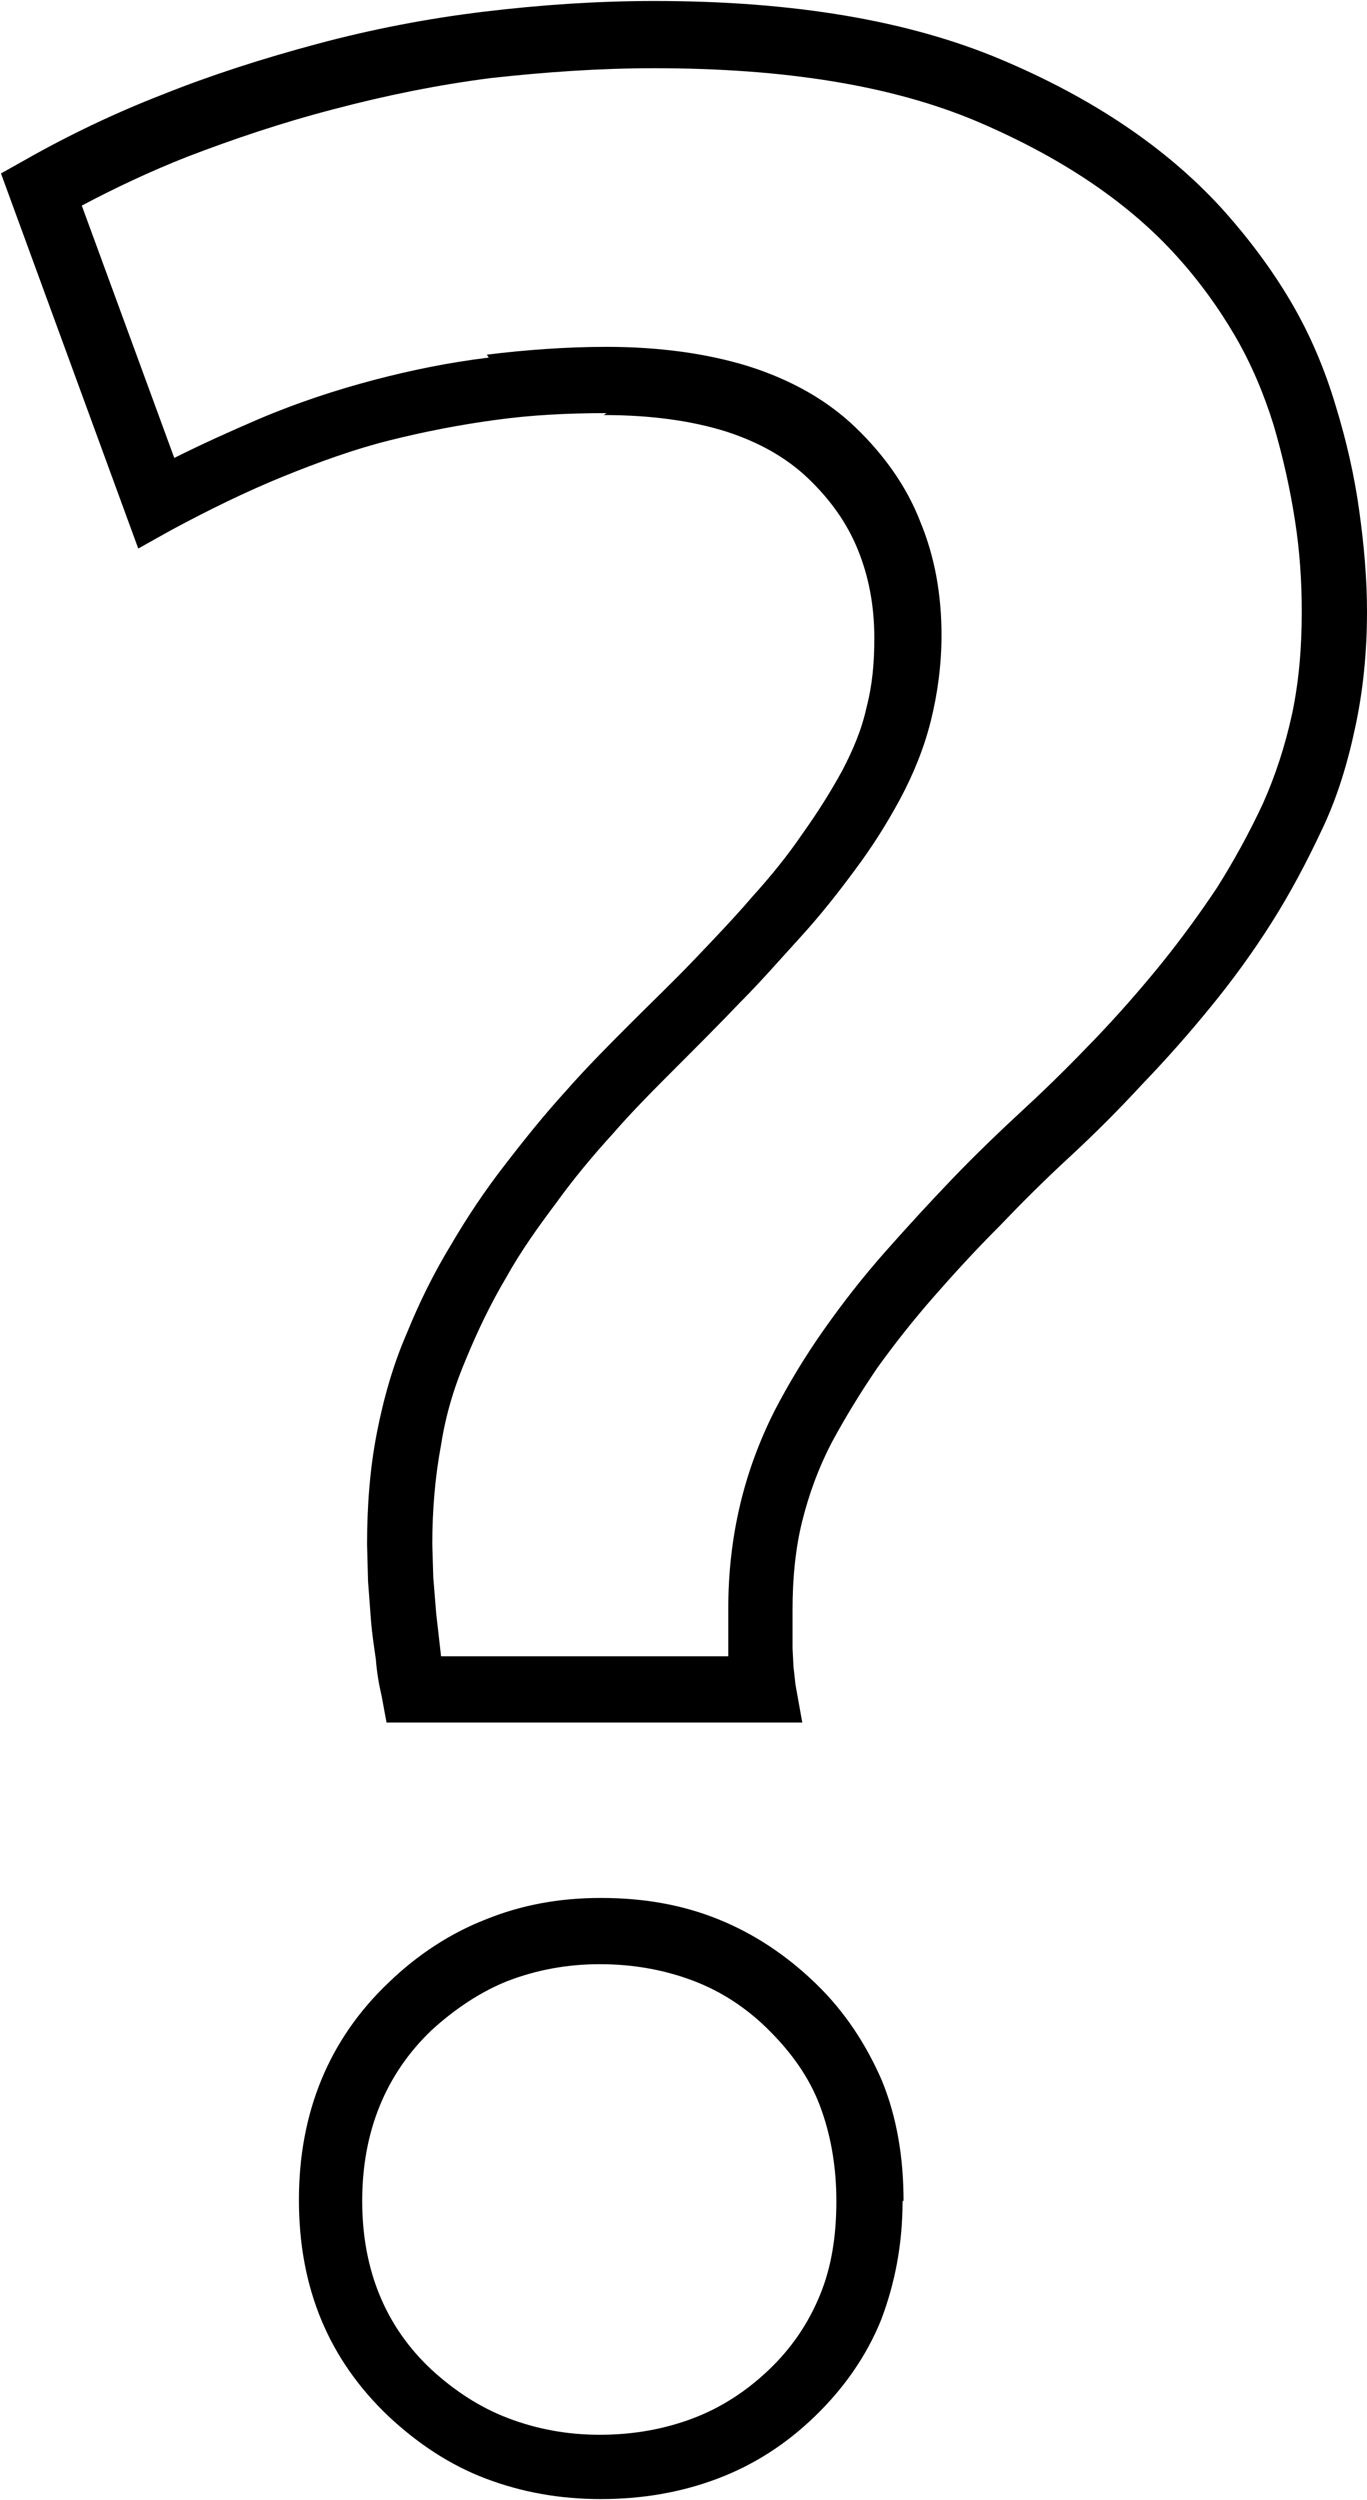<?xml version="1.0" encoding="UTF-8"?>
<!DOCTYPE svg PUBLIC "-//W3C//DTD SVG 1.1//EN" "http://www.w3.org/Graphics/SVG/1.1/DTD/svg11.dtd">
<!-- Creator: CorelDRAW 2019 (64-Bit) -->
<svg xmlns="http://www.w3.org/2000/svg" xml:space="preserve" width="4.044mm" height="7.391mm" version="1.1" style="shape-rendering:geometricPrecision; text-rendering:geometricPrecision; image-rendering:optimizeQuality; fill-rule:evenodd; clip-rule:evenodd"
viewBox="0 0 14.04 25.66"
 xmlns:xlink="http://www.w3.org/1999/xlink">
 <defs>
  <style type="text/css">
   <![CDATA[
    .fil0 {fill:black;fill-rule:nonzero}
   ]]>
  </style>
 </defs>
 <g id="Layer_x0020_1">
  <path class="fil0" d="M6.23 4.24c-0.4,0 -0.78,0.02 -1.14,0.07 -0.37,0.05 -0.73,0.12 -1.09,0.21 -0.36,0.09 -0.72,0.22 -1.09,0.37 -0.37,0.15 -0.76,0.34 -1.15,0.55l-0.34 0.19 -1.41 -3.85 0.25 -0.14c0.44,-0.25 0.92,-0.48 1.41,-0.67 0.5,-0.2 1.03,-0.37 1.59,-0.52 0.56,-0.15 1.13,-0.26 1.71,-0.33 0.58,-0.07 1.17,-0.11 1.75,-0.11 1.43,0 2.61,0.2 3.56,0.6 0.95,0.4 1.7,0.91 2.26,1.52 0.28,0.31 0.52,0.63 0.72,0.97 0.2,0.34 0.35,0.7 0.46,1.07 0.11,0.36 0.19,0.71 0.24,1.07 0.05,0.36 0.08,0.7 0.08,1.04 0,0.41 -0.04,0.81 -0.12,1.18 -0.08,0.38 -0.19,0.74 -0.35,1.07 -0.15,0.32 -0.32,0.64 -0.51,0.94 -0.19,0.3 -0.4,0.59 -0.63,0.87 -0.22,0.27 -0.45,0.53 -0.7,0.79 -0.24,0.26 -0.49,0.51 -0.75,0.75 -0.25,0.23 -0.49,0.47 -0.72,0.71 -0.24,0.24 -0.46,0.48 -0.67,0.72 -0.21,0.24 -0.4,0.48 -0.58,0.73 -0.17,0.25 -0.33,0.51 -0.47,0.77 -0.13,0.25 -0.23,0.52 -0.3,0.8 -0.07,0.28 -0.1,0.59 -0.1,0.91l0 0.4 0.01 0.19 0.02 0.18 0.07 0.39 -4.27 0 -0.05 -0.27c-0.03,-0.13 -0.05,-0.25 -0.06,-0.38 -0.02,-0.14 -0.04,-0.27 -0.05,-0.4l-0.03 -0.4 -0.01 -0.38c0,-0.4 0.03,-0.78 0.1,-1.14 0.07,-0.36 0.17,-0.71 0.31,-1.03 0.13,-0.32 0.28,-0.62 0.45,-0.9 0.17,-0.29 0.35,-0.56 0.56,-0.83 0.2,-0.26 0.41,-0.52 0.62,-0.75 0.22,-0.25 0.45,-0.48 0.67,-0.7 0.22,-0.22 0.44,-0.43 0.65,-0.65 0.22,-0.23 0.42,-0.44 0.6,-0.65 0.19,-0.21 0.36,-0.42 0.51,-0.64 0.15,-0.21 0.29,-0.43 0.41,-0.65 0.11,-0.21 0.2,-0.42 0.25,-0.65 0.06,-0.23 0.08,-0.46 0.08,-0.71 0,-0.34 -0.06,-0.64 -0.17,-0.91 -0.11,-0.27 -0.28,-0.51 -0.51,-0.73 -0.22,-0.21 -0.5,-0.37 -0.84,-0.48 -0.35,-0.11 -0.77,-0.17 -1.26,-0.17zm-1.23 -0.6c0.41,-0.05 0.82,-0.08 1.23,-0.08 0.55,0 1.04,0.07 1.46,0.2 0.44,0.14 0.81,0.35 1.1,0.63 0.29,0.28 0.52,0.6 0.66,0.96 0.15,0.36 0.22,0.75 0.22,1.17 0,0.3 -0.04,0.6 -0.11,0.88 -0.07,0.28 -0.18,0.55 -0.32,0.81 -0.13,0.24 -0.28,0.48 -0.46,0.72 -0.17,0.23 -0.35,0.46 -0.56,0.69 -0.21,0.23 -0.41,0.46 -0.62,0.67 -0.21,0.22 -0.43,0.44 -0.66,0.67 -0.22,0.22 -0.44,0.44 -0.64,0.67 -0.21,0.23 -0.41,0.47 -0.59,0.72 -0.18,0.24 -0.36,0.49 -0.51,0.76 -0.16,0.27 -0.29,0.54 -0.41,0.83 -0.12,0.28 -0.21,0.57 -0.26,0.89 -0.06,0.32 -0.09,0.66 -0.09,1.02l0.01 0.34 0.03 0.37 0.05 0.44 2.95 0 -0 -0.49c0,-0.37 0.04,-0.72 0.12,-1.06 0.08,-0.34 0.2,-0.66 0.35,-0.96 0.15,-0.29 0.32,-0.57 0.51,-0.84 0.19,-0.27 0.4,-0.54 0.63,-0.8 0.23,-0.26 0.46,-0.51 0.69,-0.75 0.24,-0.25 0.49,-0.49 0.75,-0.73 0.25,-0.23 0.49,-0.47 0.72,-0.71 0.23,-0.24 0.45,-0.49 0.67,-0.76 0.21,-0.26 0.4,-0.52 0.58,-0.79 0.17,-0.27 0.33,-0.56 0.47,-0.86 0.13,-0.29 0.23,-0.6 0.3,-0.92 0.07,-0.33 0.1,-0.68 0.1,-1.05 0,-0.31 -0.02,-0.62 -0.07,-0.94 -0.05,-0.32 -0.12,-0.64 -0.22,-0.98 -0.1,-0.32 -0.23,-0.63 -0.4,-0.92 -0.17,-0.29 -0.38,-0.58 -0.63,-0.85 -0.5,-0.54 -1.18,-0.99 -2.03,-1.35 -0.86,-0.36 -1.95,-0.54 -3.3,-0.54 -0.57,0 -1.12,0.04 -1.67,0.1 -0.55,0.07 -1.09,0.18 -1.62,0.32 -0.54,0.14 -1.04,0.31 -1.51,0.49 -0.38,0.15 -0.74,0.32 -1.08,0.5l0.95 2.59c0.3,-0.15 0.59,-0.28 0.87,-0.4 0.4,-0.17 0.8,-0.3 1.18,-0.4 0.38,-0.1 0.77,-0.18 1.18,-0.23zm4.27 18.95c0,0.45 -0.08,0.85 -0.22,1.22 -0.15,0.37 -0.38,0.7 -0.68,0.99 -0.3,0.29 -0.63,0.5 -1,0.64 -0.37,0.14 -0.77,0.21 -1.2,0.21 -0.42,0 -0.81,-0.07 -1.18,-0.21 -0.37,-0.14 -0.7,-0.36 -1,-0.64 -0.61,-0.58 -0.92,-1.31 -0.92,-2.22 0,-0.9 0.31,-1.65 0.92,-2.23 0.3,-0.29 0.64,-0.51 1,-0.65 0.37,-0.15 0.76,-0.22 1.18,-0.22 0.44,0 0.84,0.07 1.21,0.22 0.37,0.15 0.7,0.37 1,0.66 0.3,0.29 0.52,0.63 0.68,1 0.15,0.37 0.22,0.78 0.22,1.23zm-0.85 0.97c0.12,-0.29 0.17,-0.61 0.17,-0.97 0,-0.36 -0.06,-0.69 -0.17,-0.98 -0.11,-0.29 -0.29,-0.54 -0.52,-0.77 -0.23,-0.23 -0.49,-0.4 -0.78,-0.51 -0.29,-0.11 -0.61,-0.17 -0.96,-0.17 -0.34,0 -0.65,0.06 -0.94,0.17 -0.28,0.11 -0.55,0.29 -0.79,0.51 -0.47,0.45 -0.71,1.04 -0.71,1.75 0,0.71 0.24,1.29 0.71,1.73 0.24,0.22 0.5,0.39 0.79,0.5 0.29,0.11 0.6,0.17 0.94,0.17 0.35,0 0.67,-0.06 0.96,-0.17 0.29,-0.11 0.55,-0.28 0.78,-0.5 0.23,-0.22 0.4,-0.47 0.52,-0.76z"/>
 </g>
</svg>

